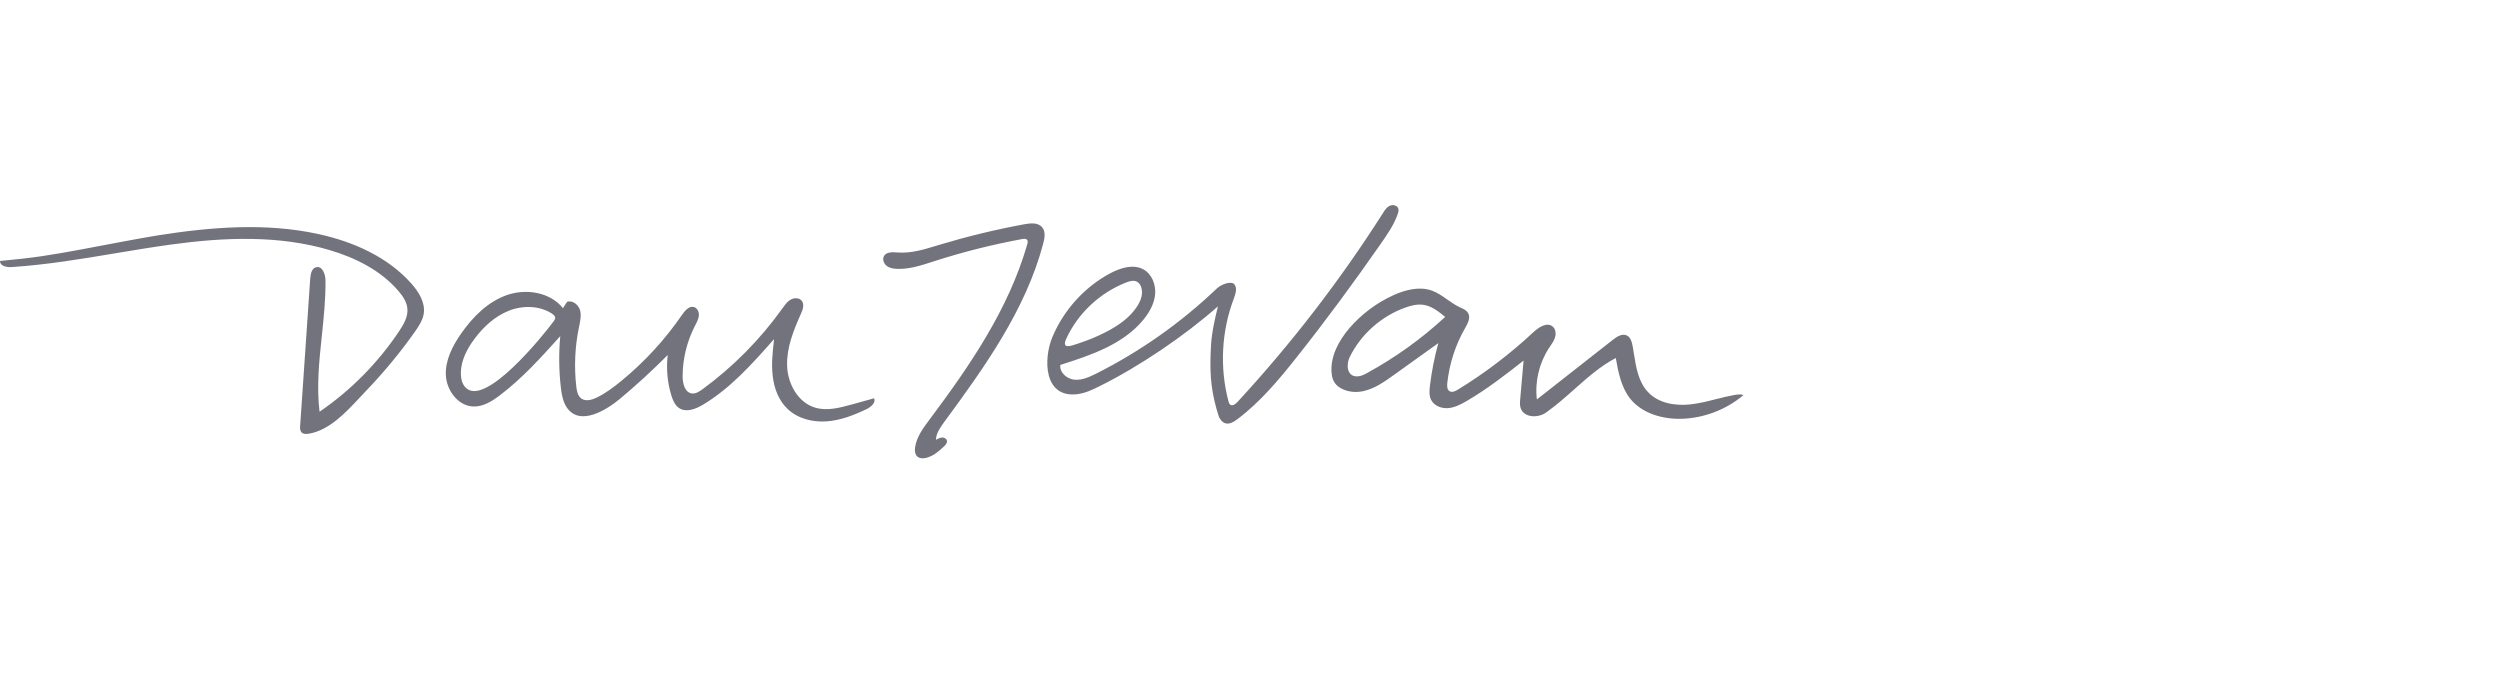 <svg width="195" height="53" viewBox="0 0 195 53" fill="none" xmlns="http://www.w3.org/2000/svg">
<path fill-rule="evenodd" clip-rule="evenodd" d="M95 23.895C94.5 25.926 94.461 26.586 94.424 27.698C94.368 29.389 94.5 30.748 95.077 32.519C95.184 32.713 95.309 32.907 95.513 32.994C95.842 33.139 96.219 32.926 96.51 32.703C98.31 31.348 99.772 29.596 101.165 27.835C103.44 24.97 105.608 22.018 107.699 19.017L107.713 18.996C108.221 18.267 108.737 17.528 109.025 16.684C109.073 16.549 109.112 16.394 109.063 16.249C108.967 16.007 108.628 15.939 108.395 16.055C108.163 16.162 108.008 16.394 107.873 16.617C104.534 21.863 100.73 26.799 96.51 31.367C96.364 31.522 96.142 31.687 95.968 31.571C95.884 31.515 95.854 31.414 95.826 31.321L95.822 31.309C95.126 28.677 95.271 25.812 96.248 23.266C96.384 22.889 96.529 22.424 96.248 22.143C96 21.926 95.28 22.153 94.903 22.511C92.115 25.173 88.931 27.419 85.485 29.151C84.953 29.412 84.391 29.674 83.801 29.616C83.211 29.558 82.63 29.045 82.707 28.464C85.088 27.709 87.595 26.867 89.183 24.941C89.657 24.36 90.044 23.673 90.102 22.927C90.16 22.182 89.841 21.369 89.183 21.011C88.389 20.575 87.392 20.895 86.589 21.321C84.585 22.395 82.969 24.186 82.088 26.286C81.381 27.97 81.391 31.038 83.995 30.748C84.624 30.68 85.195 30.409 85.756 30.129C88.844 28.599 92.425 26.18 95 23.895ZM88.999 22.356C89.086 22.598 89.096 22.84 89.047 23.092C88.989 23.373 88.853 23.653 88.699 23.895C88.118 24.796 87.189 25.425 86.24 25.909C85.582 26.247 84.904 26.528 84.198 26.76C84.149 26.777 84.097 26.795 84.044 26.813C83.497 27.003 82.784 27.25 83.172 26.412C84.091 24.418 85.814 22.821 87.857 22.027C88.118 21.921 88.428 21.843 88.679 21.969C88.834 22.047 88.941 22.201 88.999 22.356ZM135.99 30.818C134.645 31.95 132.912 32.618 131.151 32.667C129.66 32.705 128.054 32.241 127.134 31.07C126.447 30.179 126.224 29.027 126.031 27.924C124.822 28.566 123.844 29.434 122.831 30.334C122.133 30.954 121.418 31.588 120.601 32.173C120.01 32.599 118.975 32.599 118.655 31.941C118.529 31.689 118.549 31.389 118.578 31.108C118.621 30.61 118.665 30.114 118.708 29.618C118.752 29.122 118.796 28.626 118.839 28.127C117.407 29.25 115.974 30.363 114.396 31.282C113.942 31.544 113.467 31.796 112.945 31.834C112.422 31.873 111.851 31.65 111.619 31.176C111.464 30.847 111.493 30.469 111.531 30.111C111.667 28.979 111.89 27.856 112.19 26.762L108.705 29.26C107.979 29.782 107.215 30.315 106.343 30.508C105.811 30.624 105.24 30.586 104.746 30.363C104.175 30.102 103.924 29.724 103.866 29.114C103.74 27.817 104.427 26.569 105.24 25.611C106.189 24.507 107.379 23.617 108.705 23.017C109.634 22.6 110.699 22.329 111.667 22.659C112.11 22.815 112.497 23.087 112.883 23.359C113.187 23.573 113.492 23.788 113.825 23.946C113.862 23.963 113.899 23.98 113.936 23.998C114.167 24.104 114.406 24.214 114.522 24.439C114.716 24.797 114.484 25.223 114.29 25.572C113.525 26.888 113.051 28.369 112.887 29.889C112.867 30.102 112.867 30.363 113.041 30.498C113.245 30.644 113.516 30.518 113.729 30.382C115.829 29.095 117.803 27.595 119.604 25.911C120.03 25.514 120.678 25.098 121.114 25.475C121.346 25.678 121.385 26.037 121.288 26.327C121.215 26.57 121.068 26.786 120.919 27.003L120.919 27.004L120.877 27.065C120.862 27.087 120.847 27.108 120.833 27.13C120.059 28.301 119.71 29.753 119.875 31.157C120.861 30.384 121.849 29.608 122.837 28.832L122.841 28.829C123.831 28.052 124.821 27.275 125.808 26.501C126.127 26.249 126.544 25.988 126.902 26.172C127.192 26.317 127.289 26.675 127.347 26.995C127.379 27.178 127.409 27.365 127.438 27.552C127.614 28.661 127.797 29.81 128.567 30.605C129.38 31.457 130.677 31.67 131.838 31.544C132.519 31.471 133.184 31.302 133.848 31.134C134.325 31.014 134.802 30.893 135.284 30.808C135.523 30.77 135.771 30.732 135.991 30.815L135.991 30.816L135.99 30.818ZM136 30.818C135.995 30.813 135.991 30.815 135.991 30.815L136 30.818ZM112.722 24.72C112.209 24.294 111.657 23.859 110.999 23.772C110.554 23.713 110.099 23.82 109.663 23.975C107.776 24.633 106.16 26.056 105.279 27.846C104.998 28.408 105.027 29.405 105.898 29.356C106.16 29.347 106.402 29.221 106.634 29.095C108.831 27.895 110.883 26.424 112.722 24.72ZM44.233 23.547C44.649 23.392 45.114 23.759 45.24 24.185C45.354 24.573 45.268 24.993 45.186 25.393L45.176 25.444L45.162 25.511C44.843 27.031 44.775 28.609 44.95 30.157C44.988 30.506 45.066 30.883 45.346 31.087C45.685 31.328 46.169 31.193 46.547 31.009C47.243 30.67 47.863 30.206 48.463 29.712C50.283 28.221 51.889 26.47 53.215 24.534C53.438 24.205 53.777 23.837 54.145 23.953C54.406 24.04 54.532 24.35 54.512 24.621C54.484 24.881 54.358 25.124 54.236 25.358L54.222 25.386C53.583 26.615 53.244 27.989 53.244 29.373C53.244 29.925 53.428 30.632 53.98 30.69C54.27 30.719 54.541 30.544 54.783 30.37C57.193 28.609 59.313 26.46 61.046 24.03L61.086 23.975C61.257 23.74 61.433 23.497 61.684 23.363C61.956 23.217 62.343 23.217 62.536 23.459C62.759 23.74 62.623 24.156 62.468 24.485C61.897 25.763 61.355 27.108 61.394 28.512C61.433 29.915 62.227 31.387 63.572 31.793C64.491 32.074 65.469 31.812 66.398 31.561C66.694 31.478 66.991 31.396 67.289 31.314C67.587 31.232 67.884 31.149 68.179 31.067C68.334 31.406 67.937 31.745 67.598 31.909C66.611 32.383 65.566 32.79 64.472 32.867C63.378 32.945 62.227 32.654 61.433 31.899C60.736 31.241 60.378 30.283 60.271 29.325C60.159 28.41 60.263 27.478 60.366 26.554L60.378 26.45C58.713 28.338 57.01 30.254 54.861 31.551C54.28 31.899 53.535 32.2 52.973 31.832C52.644 31.609 52.48 31.222 52.364 30.835C52.054 29.819 51.957 28.744 52.083 27.689C50.892 28.889 49.644 30.032 48.347 31.116C47.34 31.948 45.211 33.322 44.185 31.745C43.904 31.299 43.807 30.767 43.749 30.244C43.594 28.909 43.575 27.554 43.701 26.218C42.23 27.854 40.749 29.499 38.987 30.835C38.377 31.299 37.681 31.735 36.916 31.706C35.735 31.667 34.835 30.457 34.777 29.276C34.719 28.096 35.3 26.973 35.977 26.005C36.887 24.708 38.068 23.517 39.568 23.005C41.068 22.491 42.927 22.801 43.914 24.04C44.011 23.876 44.117 23.711 44.233 23.547ZM35.948 29.025V29.131C35.948 29.518 36.035 29.925 36.296 30.206C37.787 31.861 42.394 26.14 43.188 25.056C43.246 24.979 43.294 24.902 43.304 24.814C43.314 24.66 43.178 24.544 43.043 24.456C42.065 23.827 40.758 23.808 39.674 24.243C38.59 24.679 37.7 25.502 37.003 26.441C36.442 27.195 35.977 28.076 35.948 29.025ZM0.01 20.453C0 20.424 0 20.386 0 20.356C2.676 20.107 3.855 19.917 6.5 19.426C7.96 19.155 10.884 18.584 12.35 18.353C16.474 17.704 20.713 17.366 24.788 18.246C27.527 18.837 30.237 20.027 32.096 22.128C32.667 22.776 33.18 23.599 33.054 24.46C32.976 24.973 32.676 25.428 32.376 25.854C31.215 27.509 29.918 29.067 28.514 30.529C28.36 30.69 28.202 30.859 28.04 31.032C26.939 32.21 25.668 33.568 24.081 33.83C23.888 33.859 23.675 33.868 23.53 33.733C23.394 33.597 23.394 33.384 23.413 33.191L24.198 21.721C24.227 21.363 24.314 20.918 24.672 20.84C25.146 20.734 25.388 21.402 25.388 21.886C25.404 23.318 25.254 24.75 25.104 26.181C24.895 28.163 24.687 30.143 24.924 32.116C27.372 30.442 29.492 28.293 31.137 25.825C31.495 25.293 31.834 24.693 31.776 24.064C31.728 23.55 31.418 23.096 31.079 22.699C29.715 21.102 27.75 20.114 25.736 19.514C21.729 18.324 17.451 18.508 13.309 19.079C11.868 19.277 10.434 19.517 9.001 19.756C6.314 20.206 3.63 20.654 0.91 20.831C0.552 20.86 0.077 20.763 0.01 20.453ZM73.009 34.301V34.243C73.037 33.787 73.317 33.387 73.584 33.006L73.599 32.984C76.784 28.658 79.997 24.186 81.371 18.998C81.488 18.563 81.575 18.05 81.275 17.711C80.955 17.353 80.394 17.401 79.92 17.488C77.645 17.904 75.39 18.456 73.173 19.124C73.127 19.138 73.081 19.152 73.034 19.167C72.062 19.464 71.063 19.769 70.047 19.695L70.038 19.695C69.643 19.666 69.155 19.63 68.953 19.966C68.808 20.218 68.934 20.566 69.166 20.741C69.398 20.924 69.708 20.963 69.999 20.973C70.941 21 71.85 20.705 72.748 20.413C72.809 20.393 72.87 20.373 72.931 20.353C75.167 19.637 77.451 19.066 79.765 18.64C79.881 18.621 80.007 18.611 80.094 18.689C80.191 18.776 80.162 18.94 80.123 19.066C78.671 24.119 75.632 28.552 72.477 32.762C72.012 33.381 71.508 34.069 71.383 34.852C71.237 35.772 71.896 35.937 72.66 35.559C72.998 35.395 73.284 35.136 73.567 34.88C73.584 34.864 73.601 34.849 73.619 34.833C73.754 34.707 73.89 34.562 73.861 34.388C73.841 34.223 73.648 34.117 73.483 34.127C73.317 34.136 73.169 34.215 73.03 34.289L73.009 34.301Z" fill="#73737D"/>
</svg>
